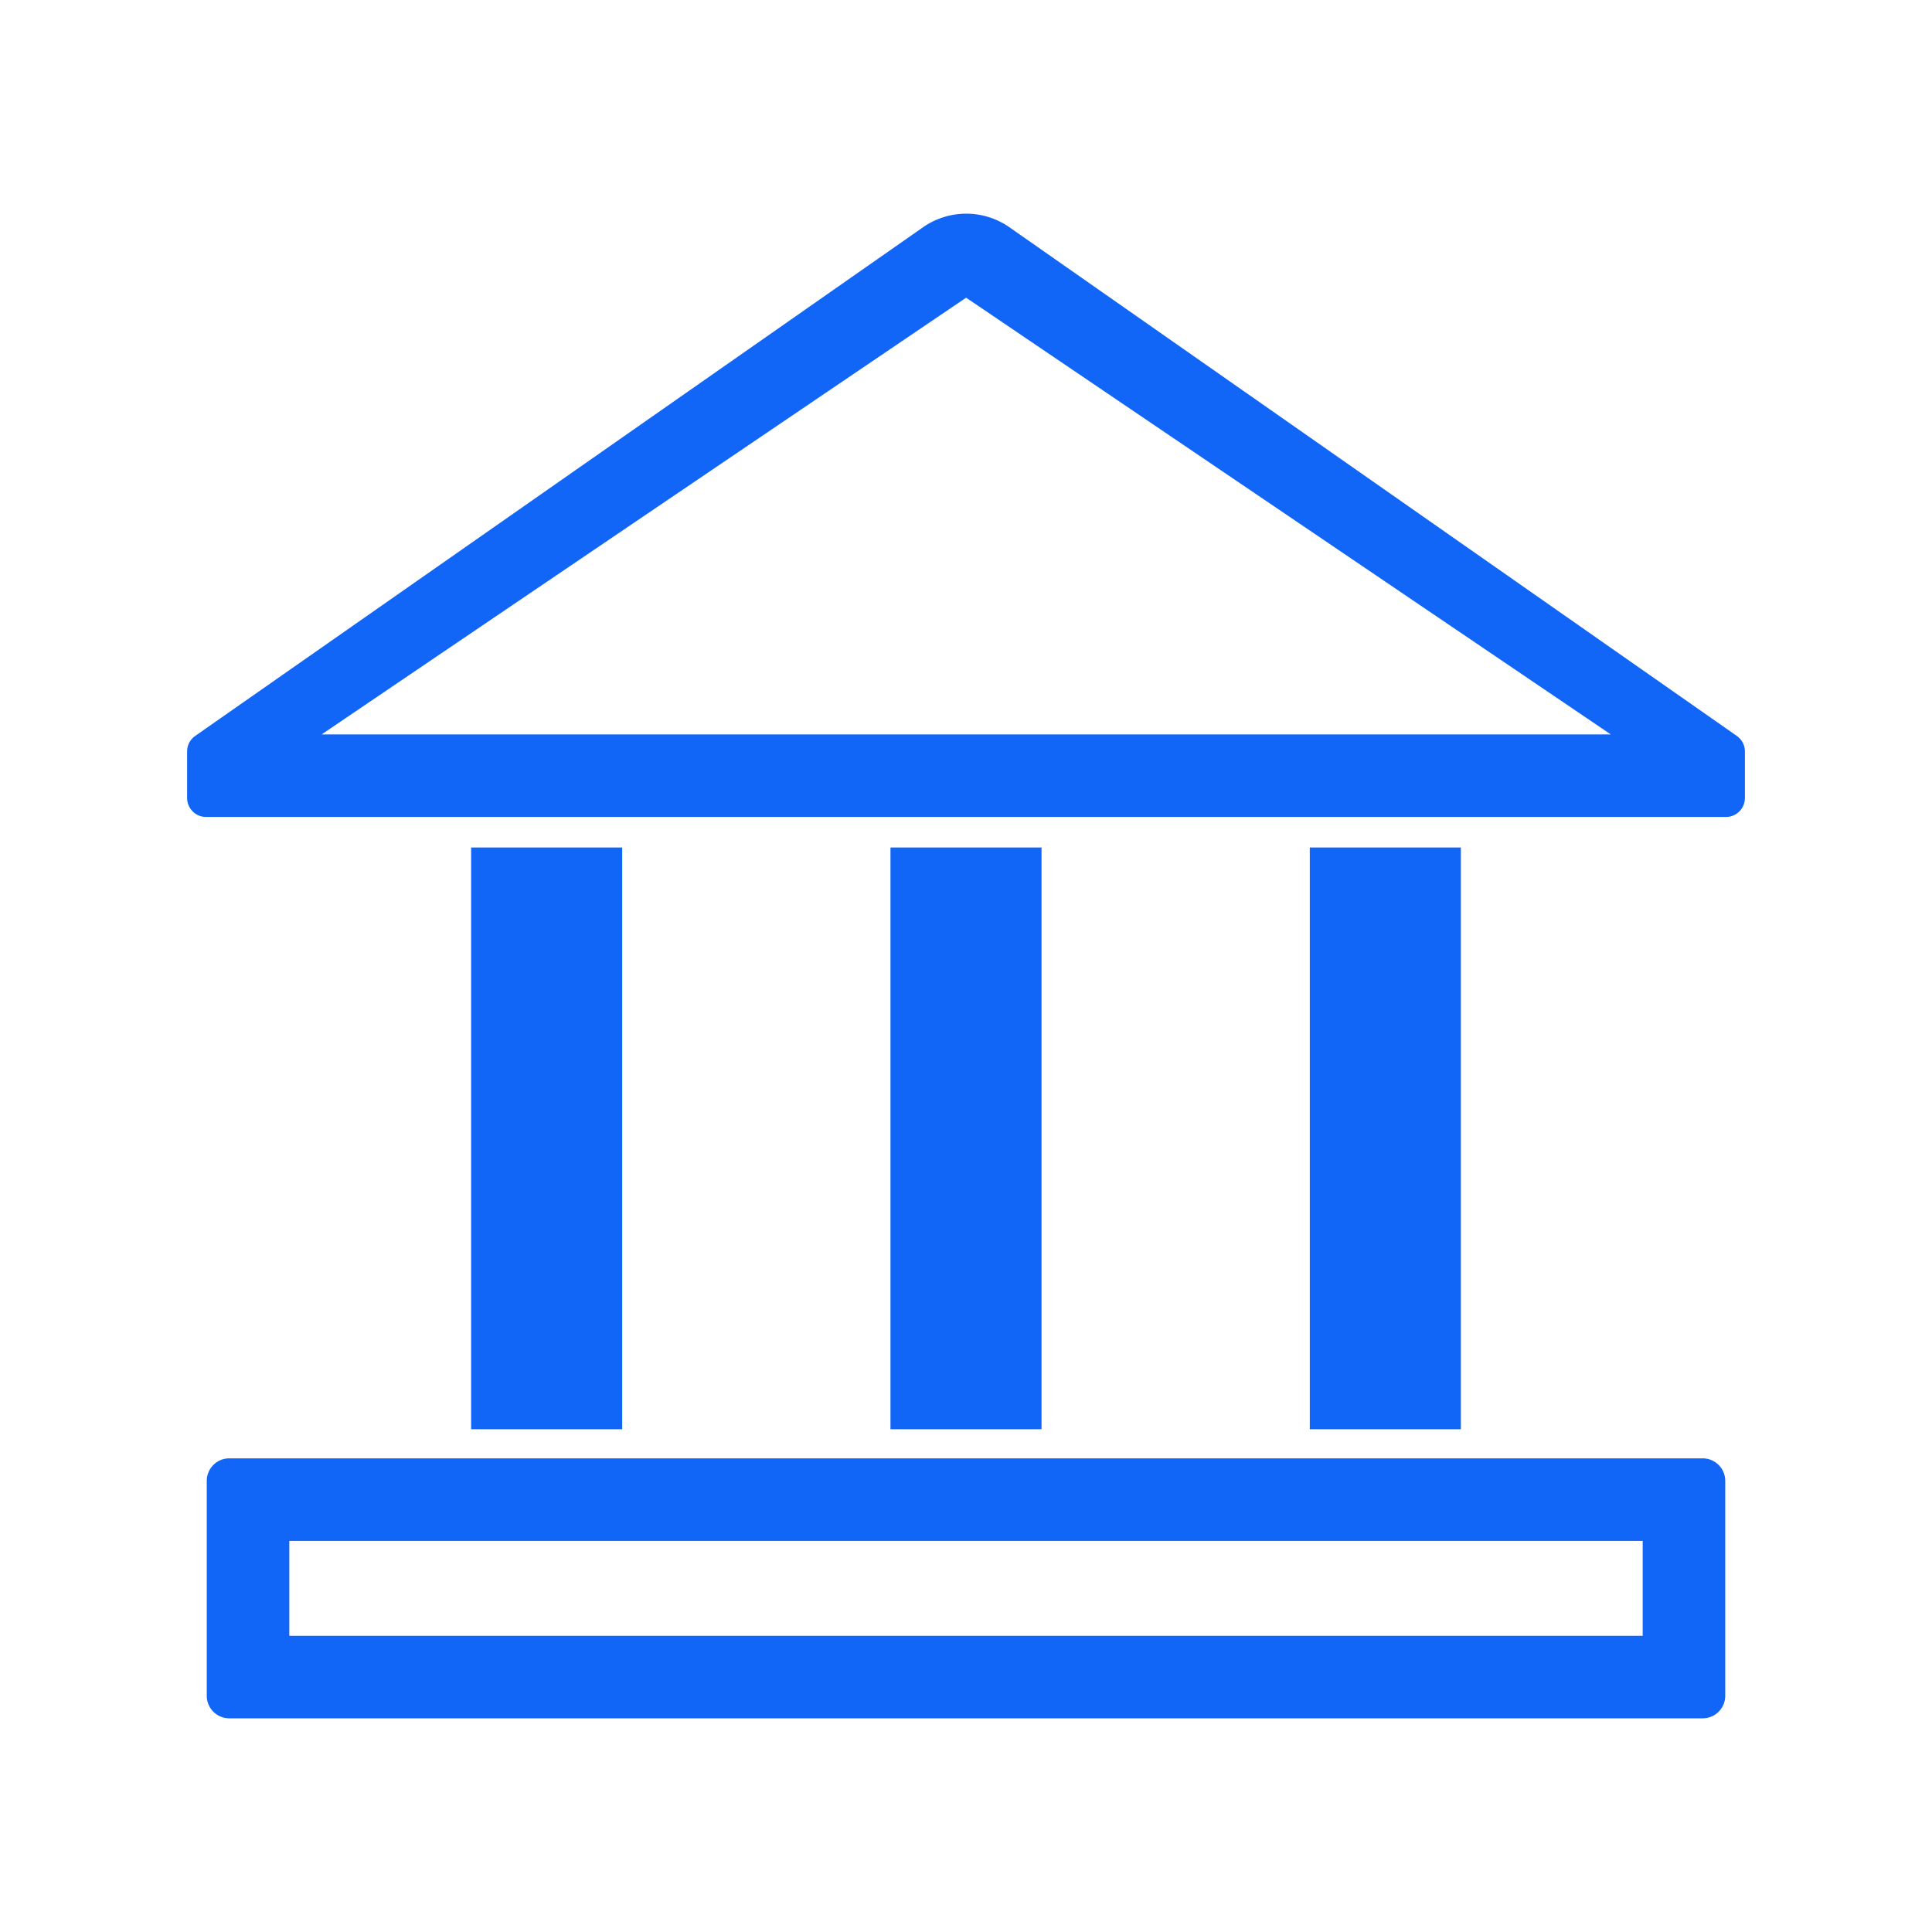<svg id="fdfdb627-0c5a-44b1-902a-7ad0b0618b43" data-name="Layer 1" xmlns="http://www.w3.org/2000/svg" viewBox="0 0 95 95"><path d="M84.866,40.172H10.134a.933.933,0,0,1-.933-.933v-2.29a.932.932,0,0,1,.4-.764l35.829-25.04a3.712,3.712,0,0,1,2.081-.638h0a3.71,3.71,0,0,1,2.081.638L85.4,36.185a.932.932,0,0,1,.4.764v2.29A.933.933,0,0,1,84.866,40.172ZM15.814,36.113H79.206l-31.7-21.475Z" style="fill:#1166F8"/><path d="M83.726,84.493H11.274a1.107,1.107,0,0,1-1.107-1.107V72.817a1.107,1.107,0,0,1,1.107-1.107H83.726a1.107,1.107,0,0,1,1.107,1.107V83.386A1.107,1.107,0,0,1,83.726,84.493Zm-69.5-4.058H80.774V75.769H14.226Z" style="fill:#1166F8"/><rect x="23.166" y="41.673" width="7.428" height="28.605" style="fill:#1166F8"/><rect x="43.786" y="41.673" width="7.428" height="28.605" style="fill:#1166F8"/><rect x="64.405" y="41.673" width="7.428" height="28.605" style="fill:#1166F8"/></svg>